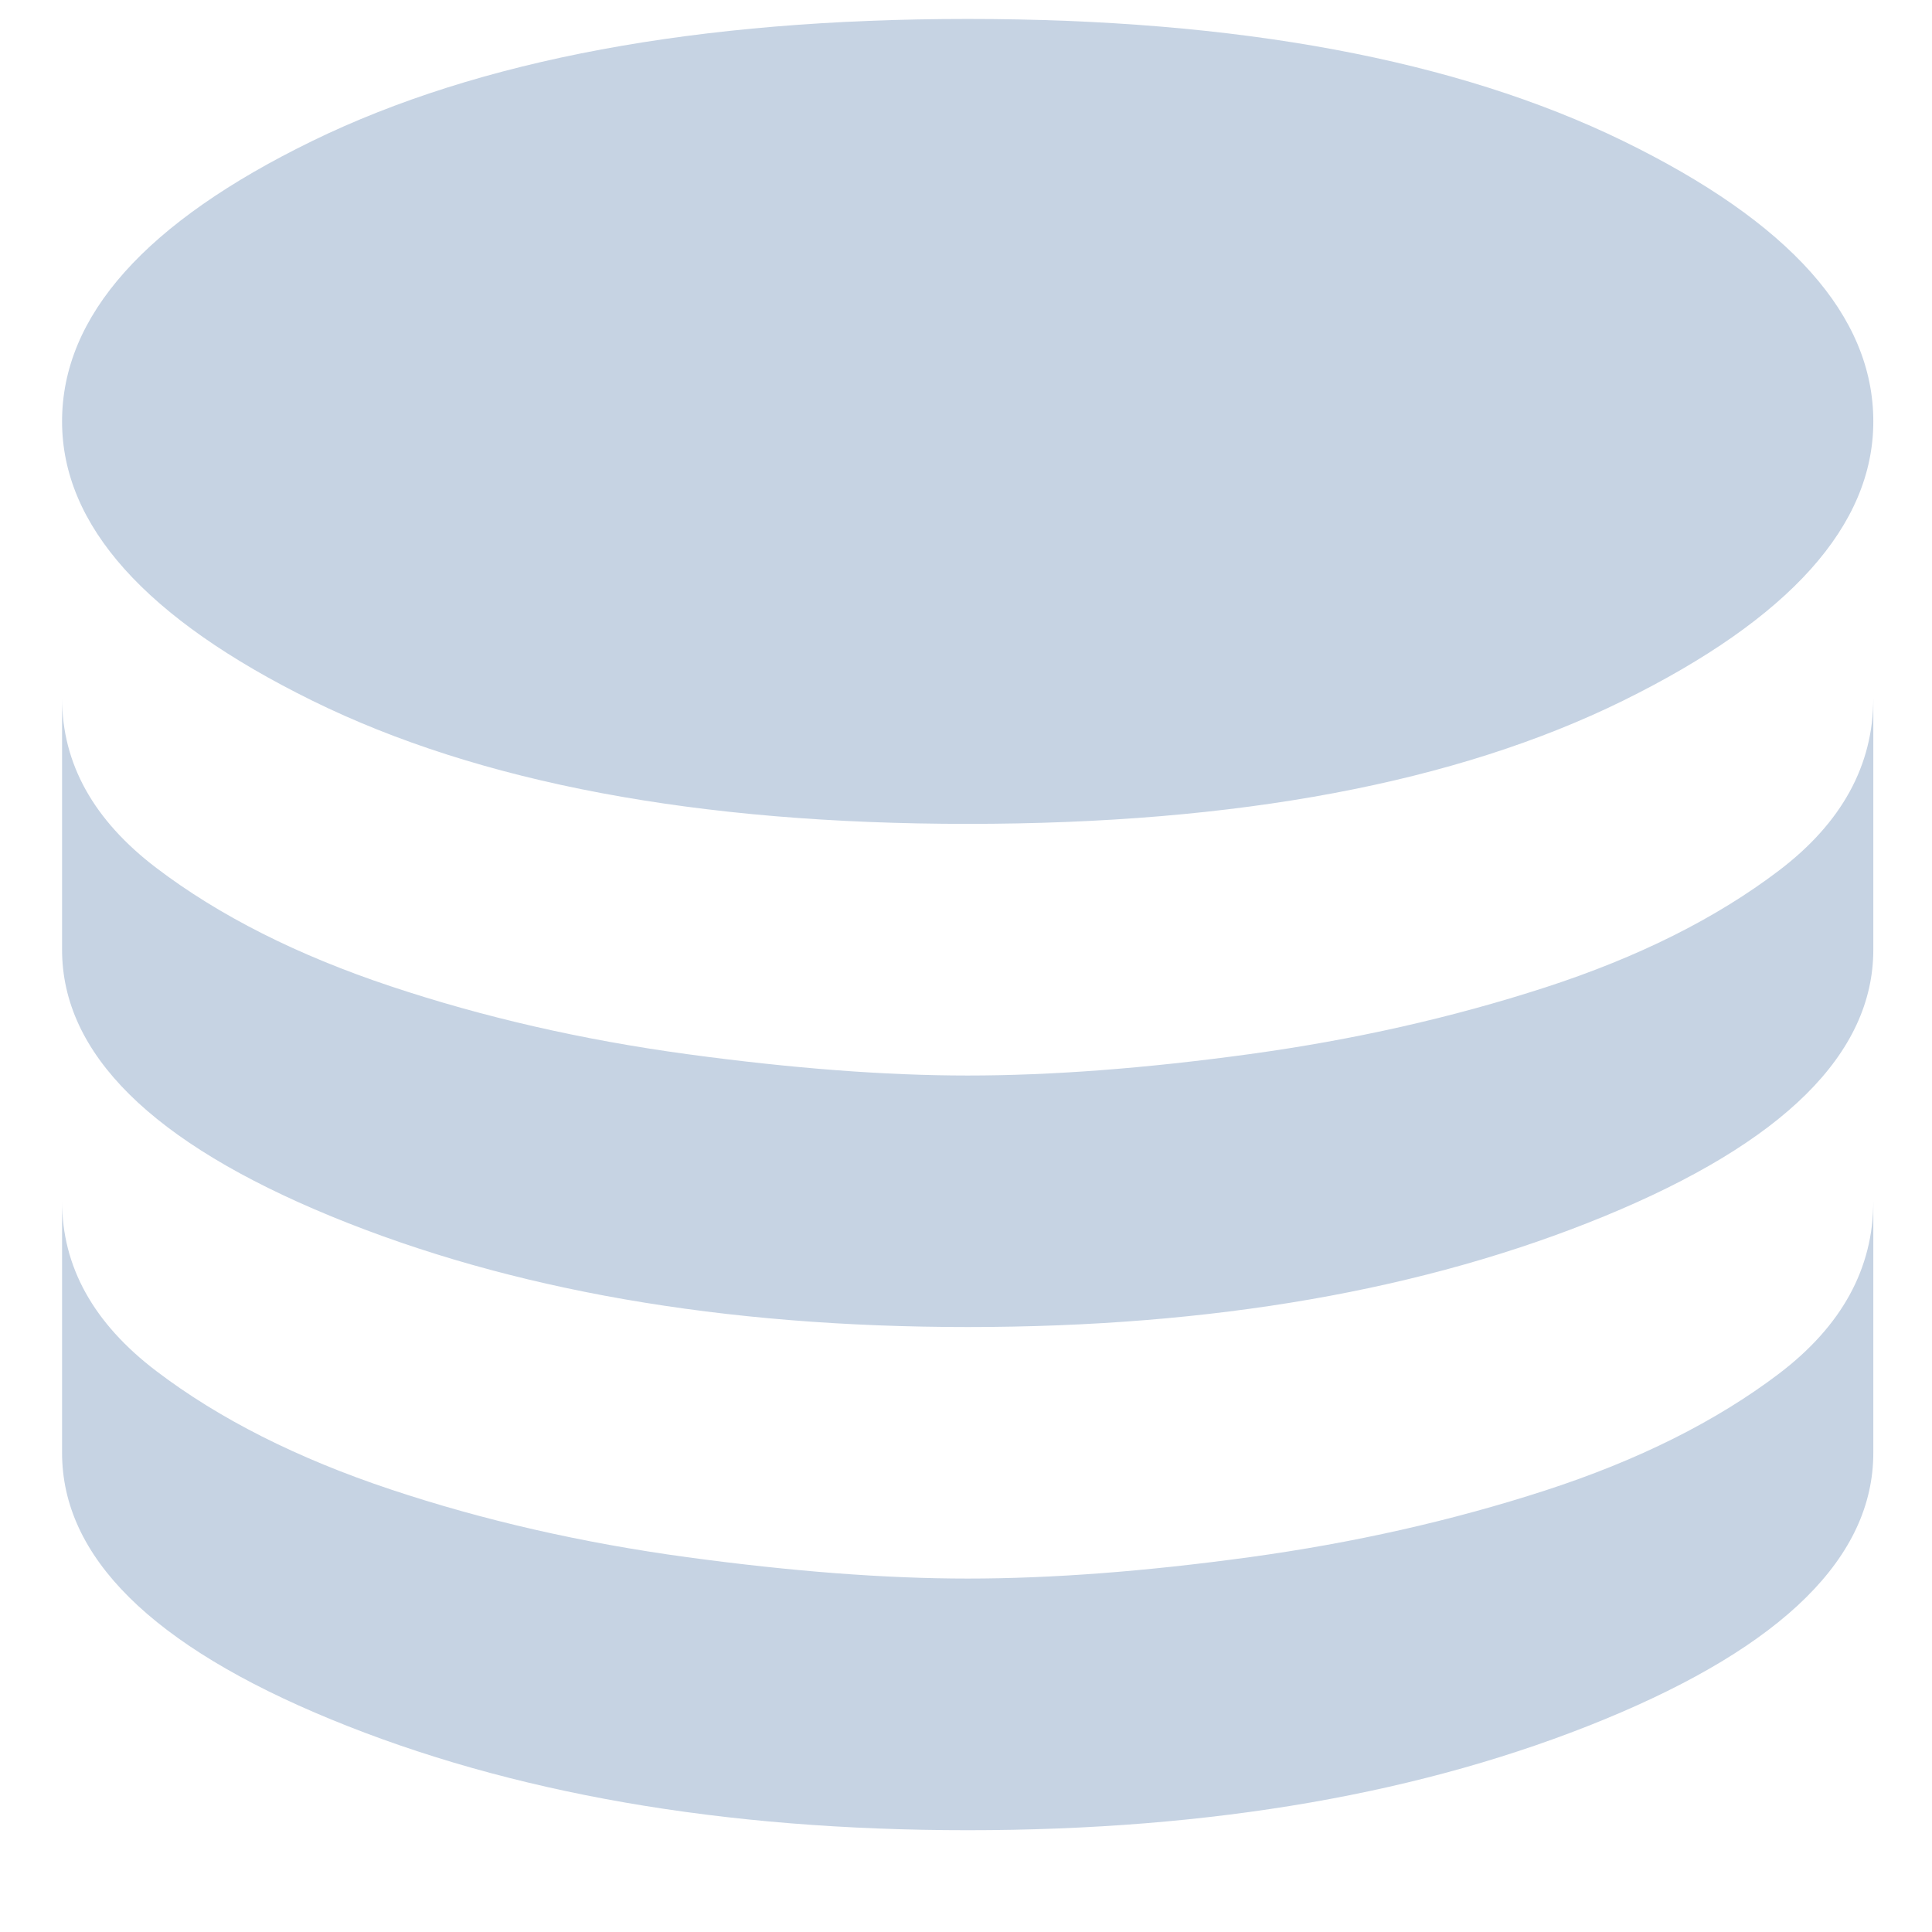 <svg width="16" height="16" viewBox="0 0 16 16" fill="none" xmlns="http://www.w3.org/2000/svg">
<path d="M8.014 6.823C5.778 6.823 3.969 6.483 2.587 5.803C1.205 5.122 0.514 4.351 0.514 3.49C0.514 2.615 1.205 1.841 2.587 1.167C3.969 0.494 5.778 0.157 8.014 0.157C10.25 0.157 12.059 0.494 13.441 1.167C14.823 1.841 15.514 2.615 15.514 3.49C15.514 4.351 14.823 5.122 13.441 5.803C12.059 6.483 10.25 6.823 8.014 6.823ZM8.014 10.99C5.986 10.99 4.229 10.684 2.743 10.073C1.257 9.462 0.514 8.726 0.514 7.865V5.782C0.514 6.323 0.774 6.792 1.295 7.188C1.816 7.584 2.462 7.91 3.233 8.167C4.003 8.424 4.823 8.612 5.691 8.73C6.559 8.848 7.333 8.907 8.014 8.907C8.708 8.907 9.486 8.848 10.347 8.73C11.208 8.612 12.024 8.428 12.795 8.178C13.566 7.928 14.212 7.605 14.733 7.209C15.254 6.813 15.514 6.337 15.514 5.782V7.865C15.514 8.726 14.771 9.462 13.285 10.073C11.799 10.684 10.042 10.99 8.014 10.99ZM8.014 15.157C5.986 15.157 4.229 14.851 2.743 14.24C1.257 13.629 0.514 12.893 0.514 12.032V9.948C0.514 10.49 0.774 10.959 1.295 11.355C1.816 11.751 2.462 12.077 3.233 12.334C4.003 12.591 4.823 12.778 5.691 12.896C6.559 13.014 7.333 13.073 8.014 13.073C8.708 13.073 9.486 13.014 10.347 12.896C11.208 12.778 12.024 12.594 12.795 12.344C13.566 12.094 14.212 11.771 14.733 11.376C15.254 10.98 15.514 10.504 15.514 9.948V12.032C15.514 12.893 14.771 13.629 13.285 14.24C11.799 14.851 10.042 15.157 8.014 15.157Z" fill="#C6D3E3"/>
</svg>
